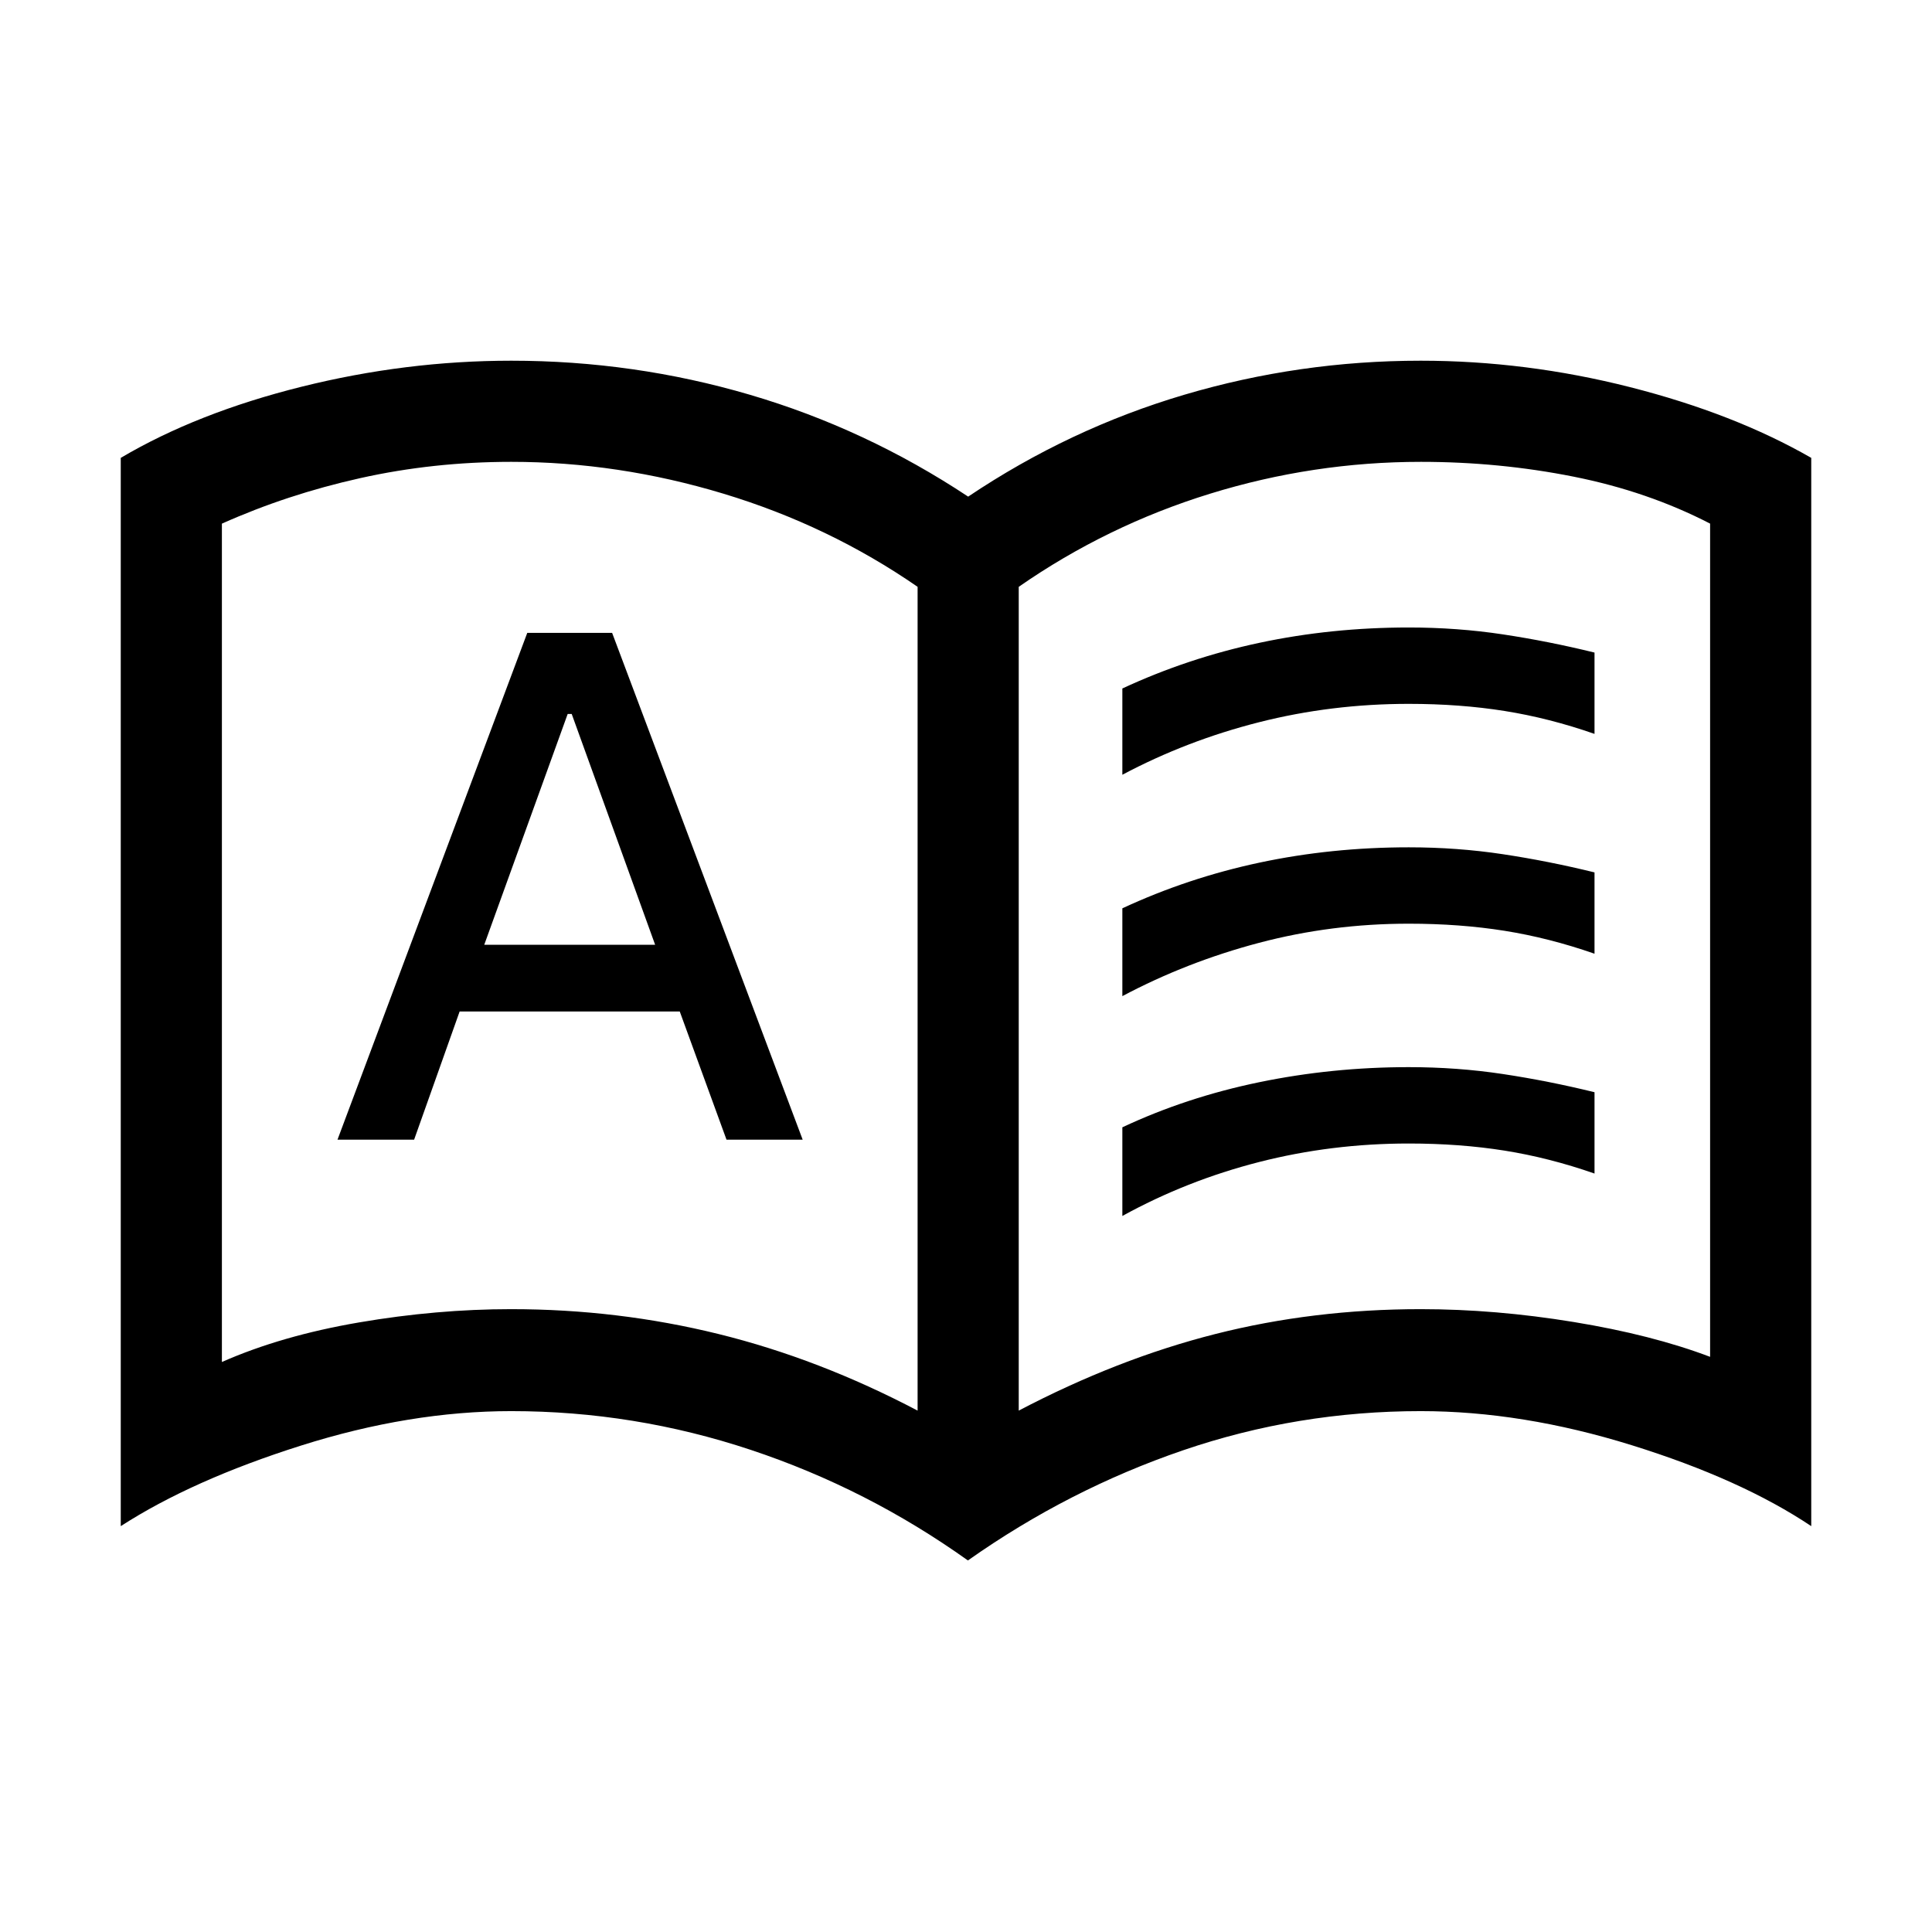 <svg xmlns="http://www.w3.org/2000/svg" viewBox="0 -960 960 960"><path d="M167.693-393.693h38.076l22.616-63.692H337.77L361-393.693h37.846l-94.692-251.845H262l-94.307 251.845Zm72.922-96.845 41.462-114.693h2l41.462 114.693h-84.924Zm13.436 181.051q52.918 0 102.972 12.346 50.054 12.346 98.926 38.065V-668.41q-44.051-30.436-96.437-46.269-52.387-15.834-105.461-15.834-38.743 0-75.038 8.09-36.295 8.09-68.757 22.622v416.57q29.641-13.077 68.18-19.666 38.538-6.59 75.615-6.59Zm252.153 50.411q49.026-25.719 97.719-38.065 48.692-12.346 102.026-12.346 37.077 0 76.025 6.385 38.949 6.384 67.77 17.307v-414.026q-30.975-16-67.895-23.346-36.92-7.346-75.78-7.346-53.533 0-104.801 15.834-51.269 15.833-95.064 46.269v409.334Zm-25.255 74.459q-50-35.692-107.898-54.949-57.897-19.256-119-19.256-50.41 0-104.499 17.128-54.09 17.128-89.55 40.025v-530.817q37.922-22.41 89.813-35.346 51.891-12.936 104.236-12.936 60.926 0 118.527 16.911 57.602 16.91 108.499 50.628 50.231-33.718 107.41-50.628 57.18-16.911 117.462-16.911 52.345 0 104.043 13.141 51.699 13.141 90.007 35.141v530.817q-34.846-23.307-89.243-40.23t-104.807-16.923q-61.168 0-118.084 19.461-56.916 19.462-106.916 54.744ZM283.103-494.795Zm274.589-80.231v-42.871q32.615-15.154 68.269-22.731 35.654-7.577 74.039-7.577 24.077 0 46.769 3.423 22.692 3.423 45.538 9.039v40.409q-22.461-7.846-44.653-11.384-22.193-3.539-47.654-3.539-38.385 0-74.346 9.116-35.962 9.115-67.962 26.115Zm0 219.231v-44.051q31.846-14.948 68.077-22.423Q662-429.743 700-429.743q24.077 0 46.769 3.423 22.692 3.423 45.538 9.038v40.409q-22.461-7.846-44.653-11.384-22.193-3.538-47.654-3.538-38.385 0-74.346 9.192-35.962 9.192-67.962 26.808Zm0-109.231v-43.64q32.615-15.154 68.269-22.731 35.654-7.577 74.039-7.577 24.077 0 46.769 3.423 22.692 3.423 45.538 9.039v40.409q-22.461-7.846-44.653-11.385-22.193-3.538-47.654-3.538-38.385 0-74.346 9.5-35.962 9.5-67.962 26.5Z"/></svg>
